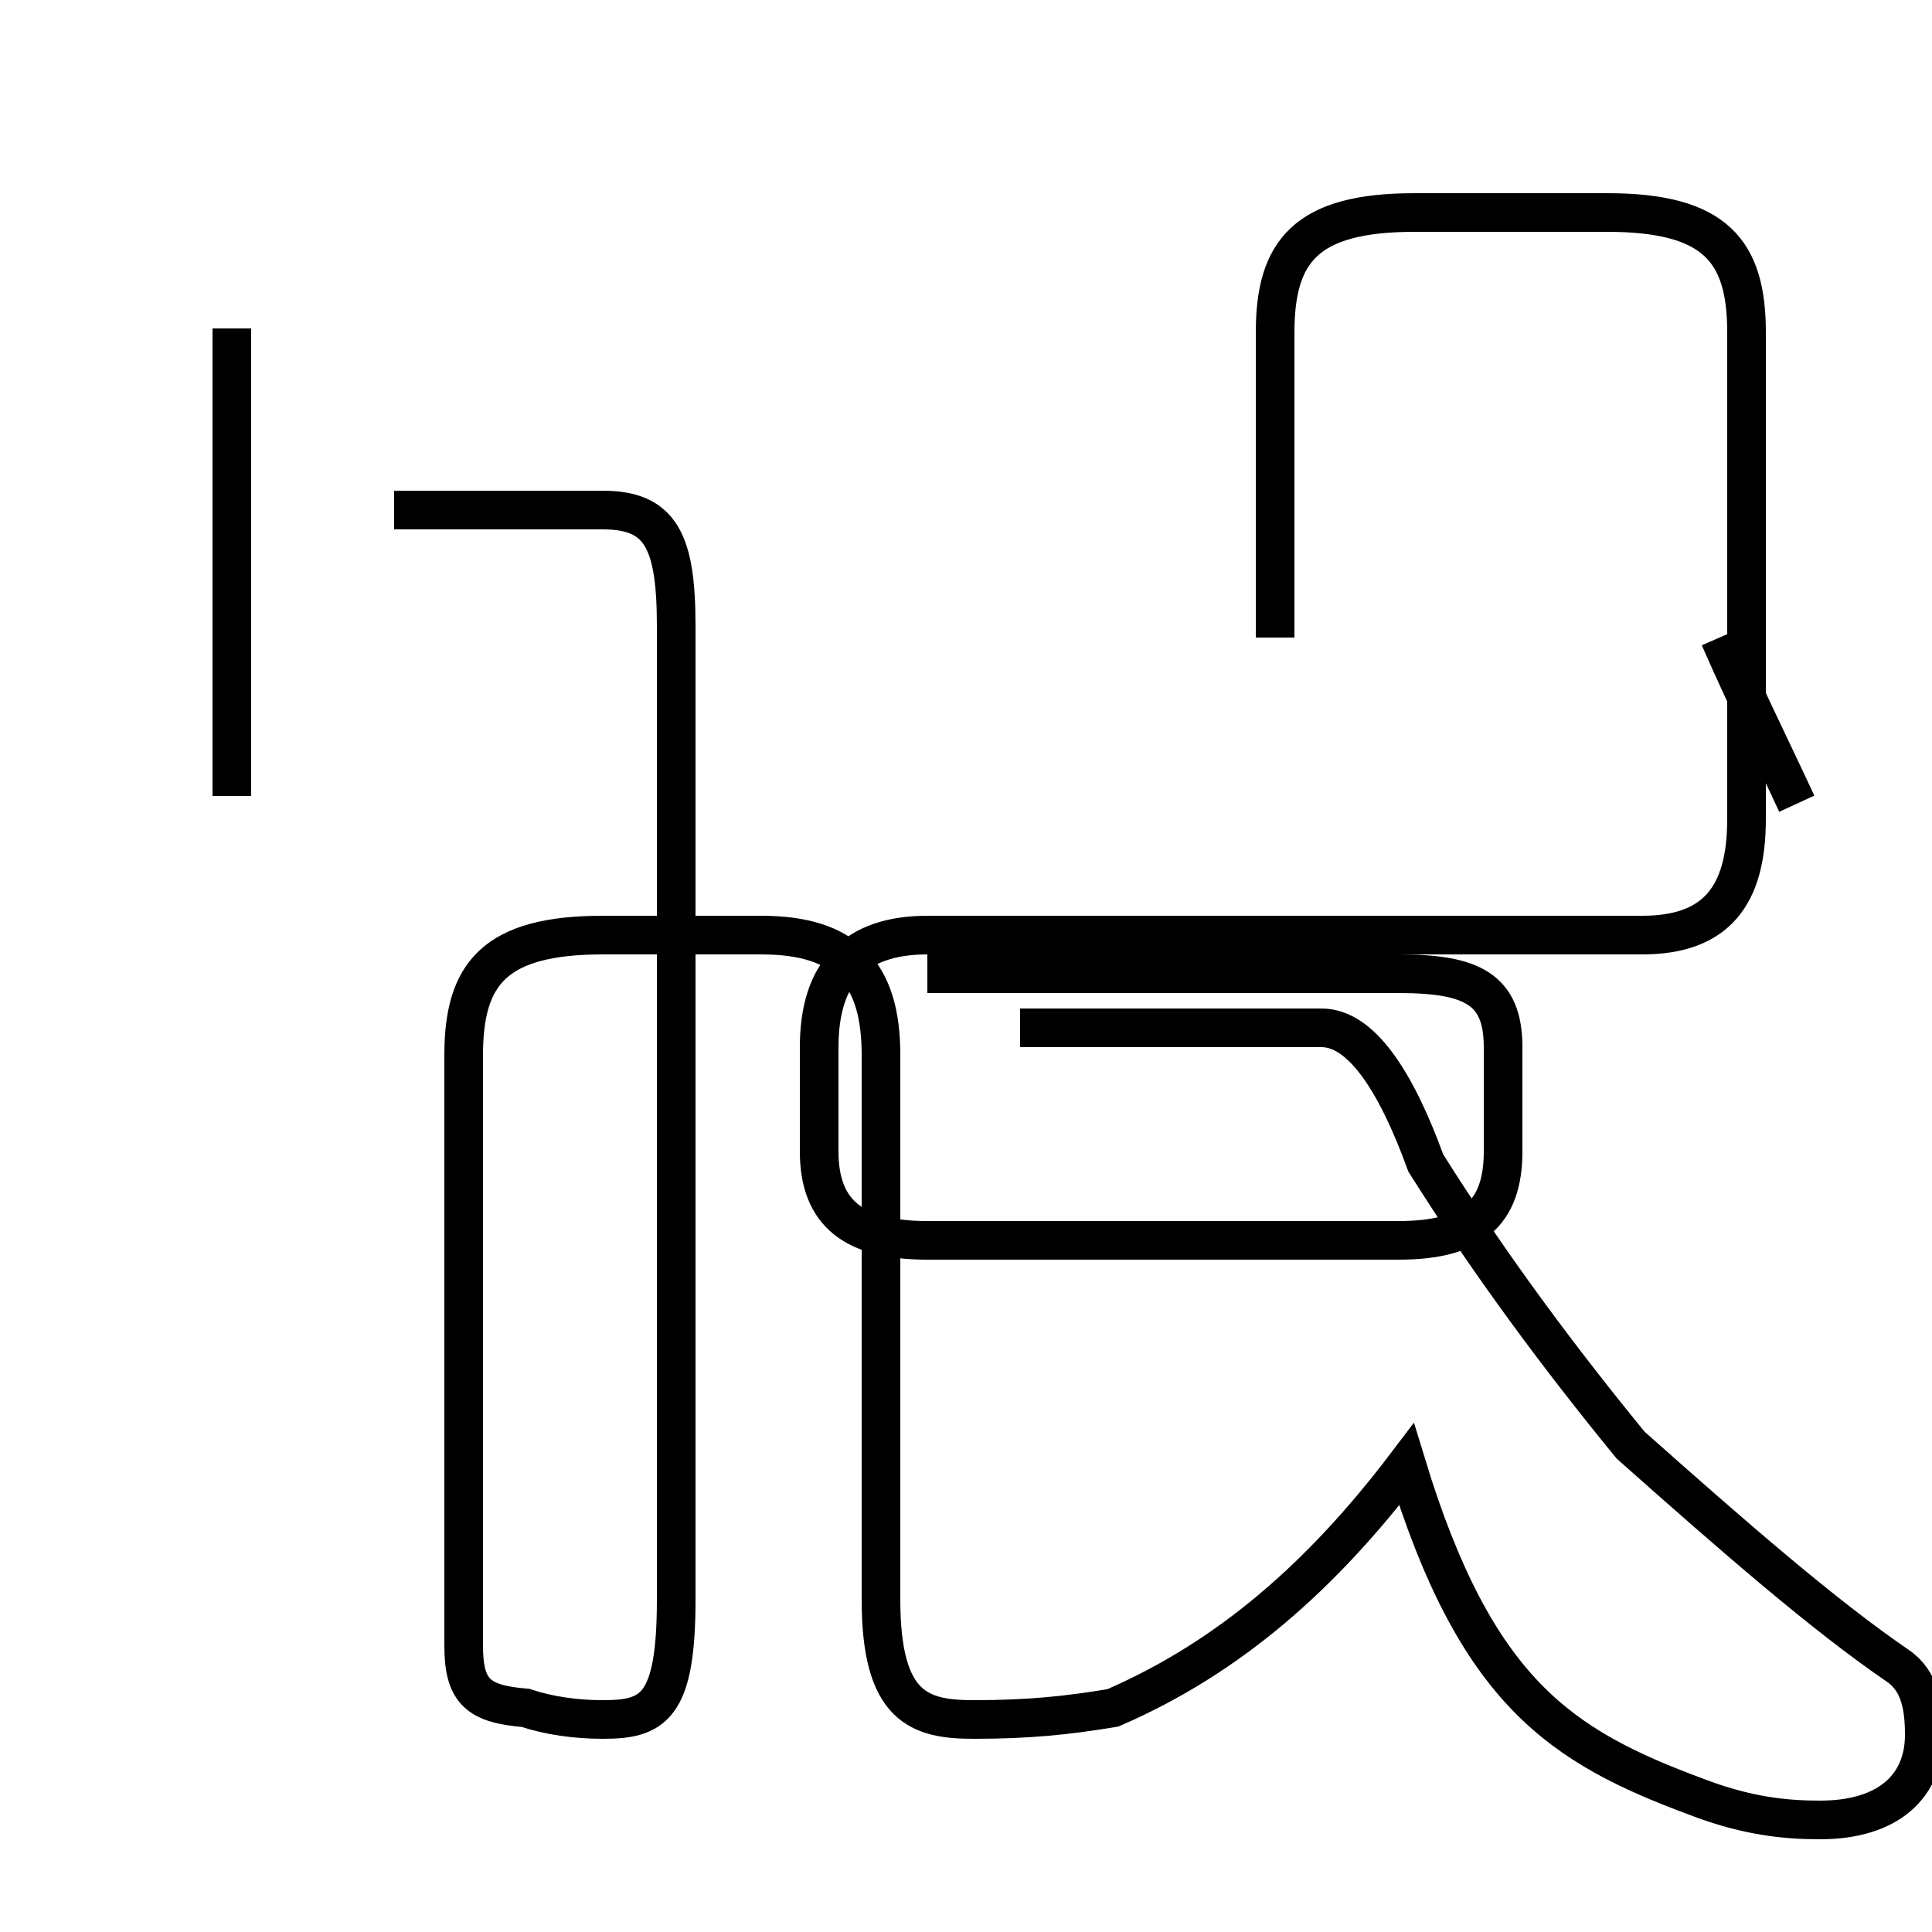 <?xml version='1.0' encoding='utf8'?>
<svg viewBox="0.0 -44.0 50.0 50.0" version="1.1" xmlns="http://www.w3.org/2000/svg">
<rect x="0.0" y="-44.0" width="50.0" height="50.0" fill="#808080" stroke="none"/>
<rect x="-1000" y="-1000" width="2000" height="2000" stroke="white" fill="white"/>
<g style="fill:none; stroke:#000000;  stroke-width:1">
<path d="M 6.0 23.4 L 6.0 35.5 M 10.2 30.8 L 15.6 30.8 C 17.1 30.8 17.5 30.0 17.5 27.8 L 17.5 2.6 C 17.5 -0.2 16.9 -0.5 15.6 -0.5 C 14.9 -0.5 14.2 -0.4 13.6 -0.2 C 12.4 -0.1 12.0 0.2 12.0 1.4 L 12.0 16.7 C 12.0 18.8 12.8 19.8 15.6 19.8 L 19.7 19.8 C 21.9 19.8 22.8 18.8 22.8 16.7 L 22.8 2.6 C 22.8 -0.2 23.8 -0.5 25.2 -0.5 C 26.6 -0.5 27.6 -0.4 28.8 -0.2 C 31.8 1.1 34.2 3.2 36.4 6.1 C 38.2 0.2 40.4 -1.2 43.9 -2.5 C 45.2 -3.0 46.2 -3.1 47.1 -3.1 C 48.9 -3.1 49.8 -2.2 49.8 -0.9 C 49.8 -0.2 49.7 0.5 49.1 0.9 C 47.2 2.2 44.9 4.2 42.2 6.6 C 40.4 8.8 38.6 11.2 36.9 13.9 C 36.1 16.1 35.2 17.4 34.2 17.4 L 26.4 17.4 M 24.0 18.8 L 36.2 18.8 C 38.1 18.8 38.9 18.4 38.9 16.9 L 38.9 14.2 C 38.9 12.6 38.1 11.9 36.2 11.9 L 24.0 11.9 C 22.1 11.9 21.2 12.6 21.2 14.2 L 21.2 16.9 C 21.2 18.8 22.1 19.8 24.0 19.8 L 38.9 19.8 C 40.8 19.8 41.6 19.8 42.5 19.8 C 44.4 19.8 45.2 20.8 45.2 22.8 L 45.2 35.4 C 45.2 37.5 44.4 38.5 41.6 38.5 L 36.6 38.5 C 33.8 38.5 33.0 37.5 33.0 35.4 L 33.0 27.5 M 46.5 23.2 C 45.9 24.5 45.2 25.9 44.5 27.5 " transform="scale(1, -1)" />
</g>
</svg>